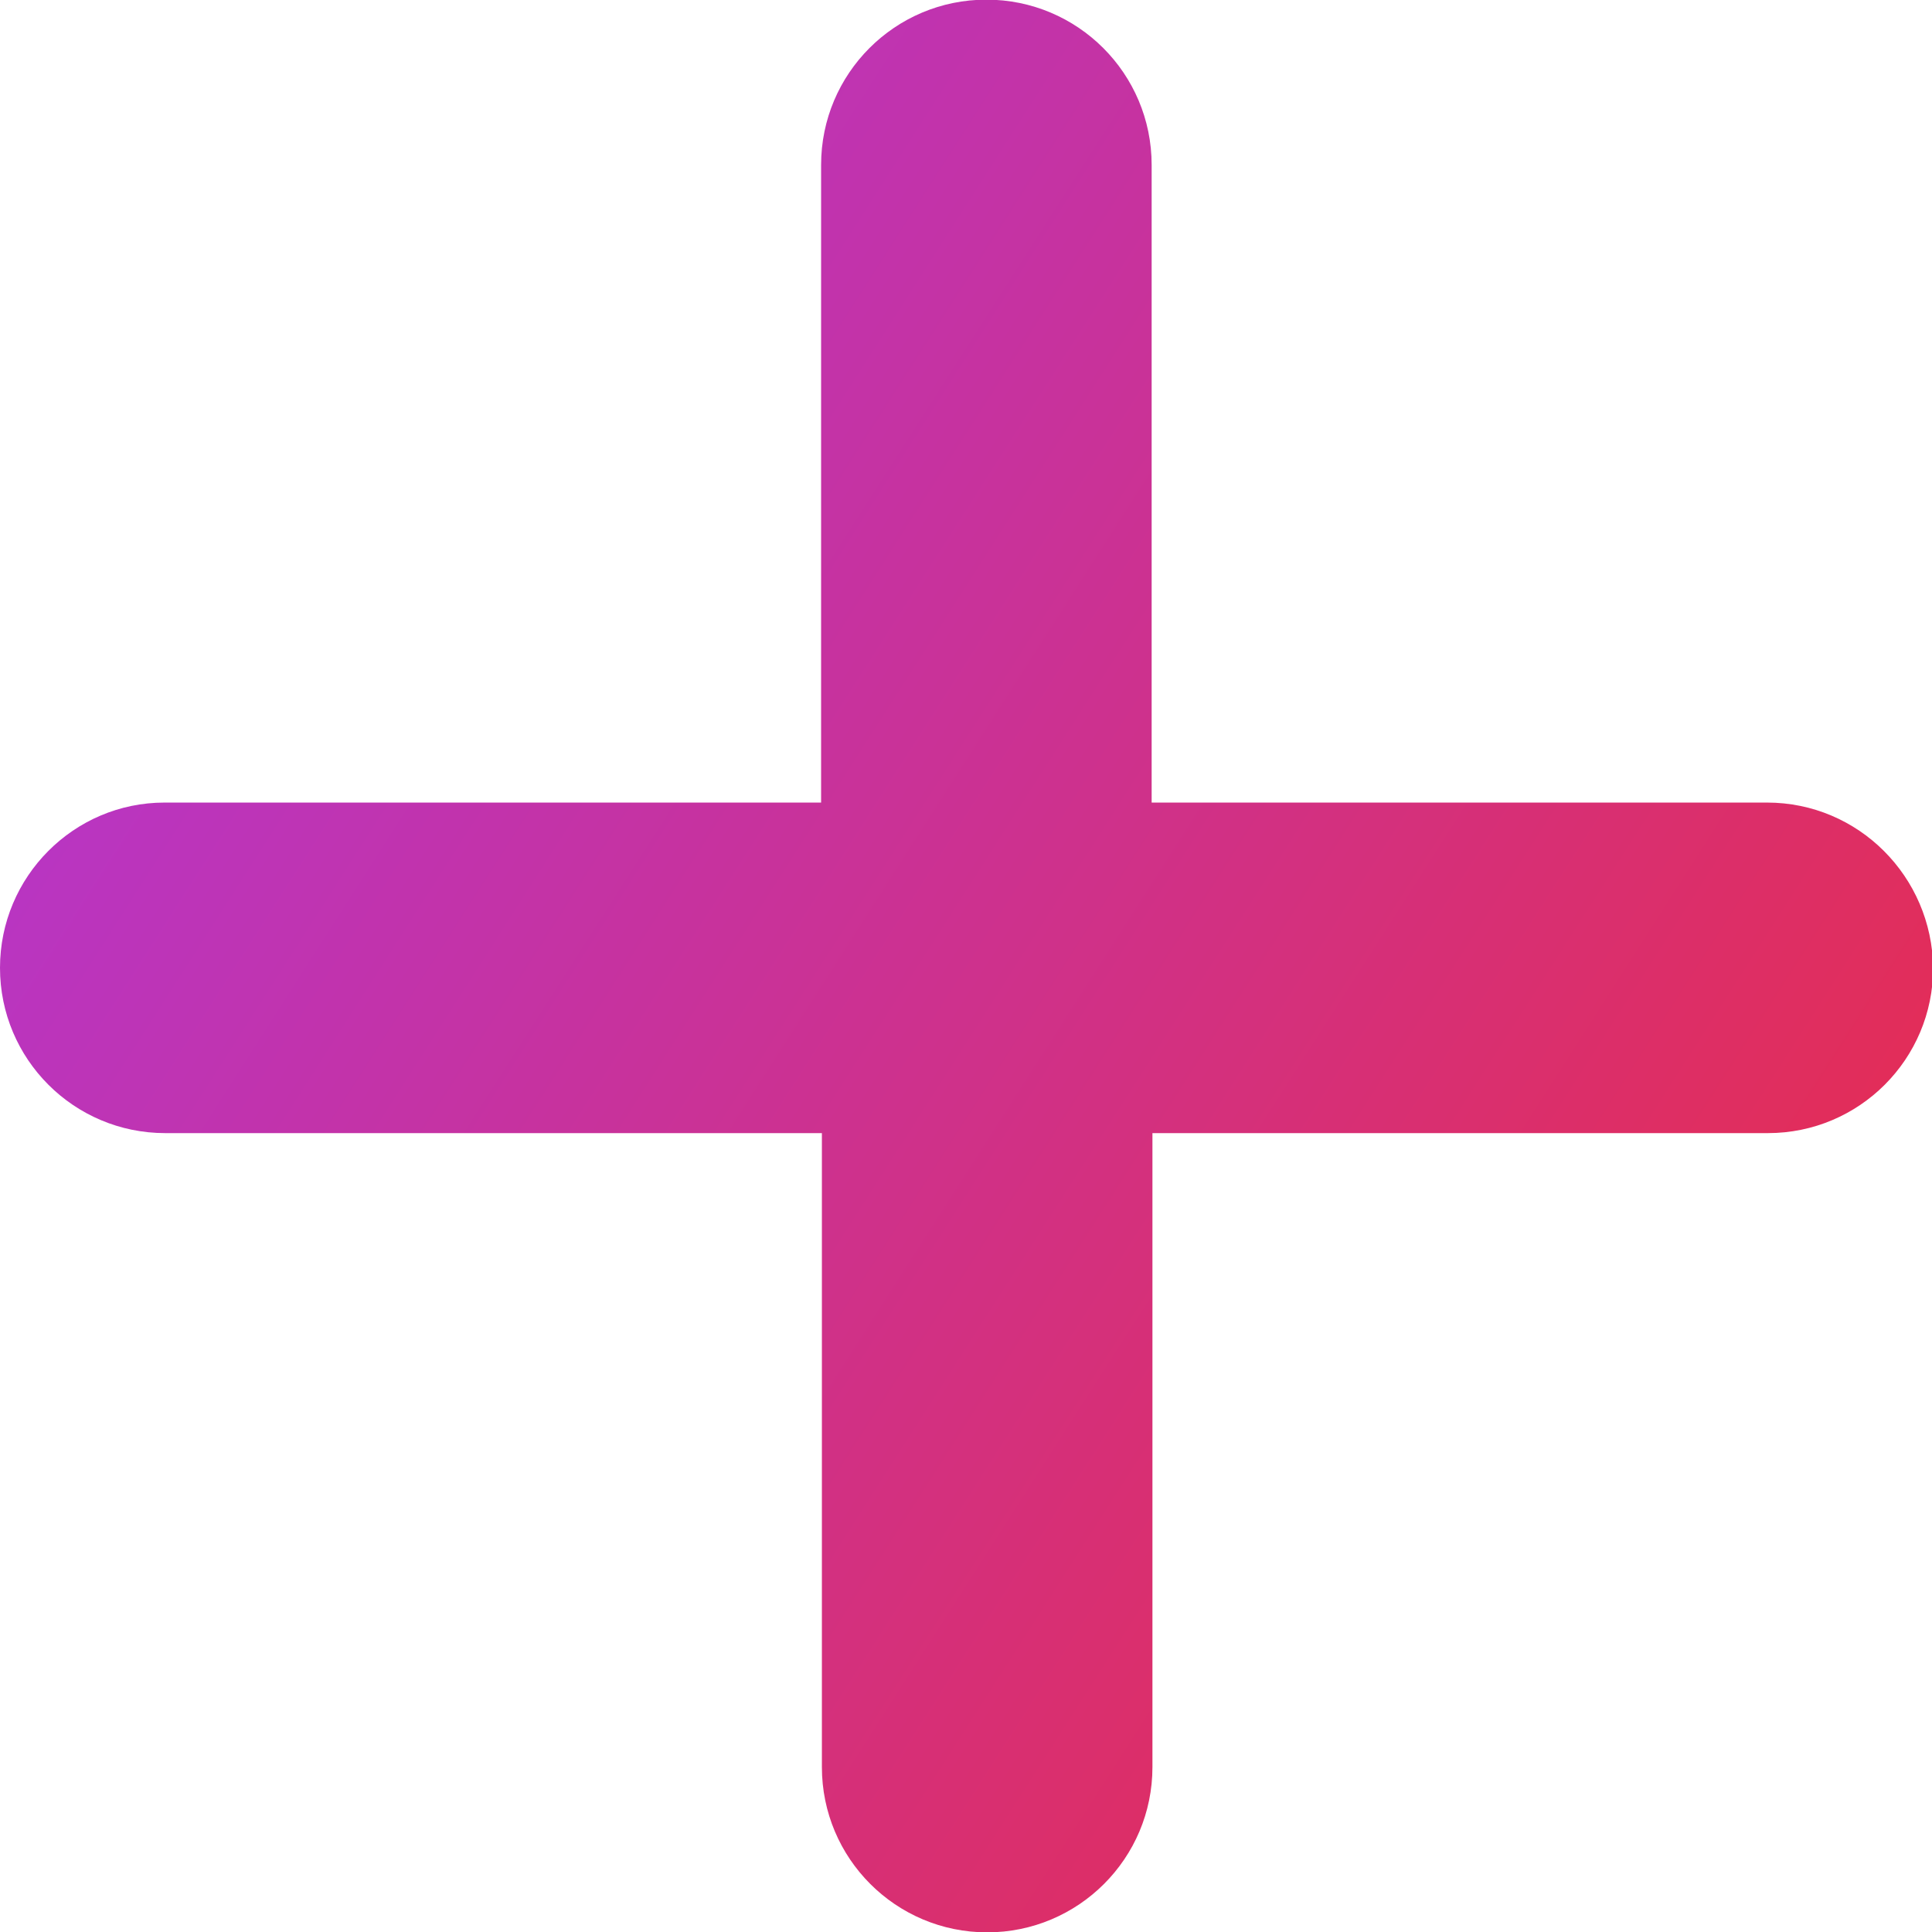 <svg width="22" height="22" viewBox="0 0 22 22" fill="none" xmlns="http://www.w3.org/2000/svg">
<path d="M20.122 9.139H13.114V1.878C13.114 0.838 12.272 -0.004 11.232 -0.004C10.192 -0.004 9.35 0.838 9.35 1.878V9.139H1.873C0.842 9.139 0 9.982 0 11.021C0 12.061 0.842 12.903 1.882 12.903H9.359V20.122C9.359 21.162 10.201 22.004 11.241 22.004C12.28 22.004 13.123 21.162 13.123 20.122V12.903H20.131C21.171 12.903 22.013 12.061 22.013 11.021C22 9.982 21.162 9.139 20.122 9.139Z" fill="url(#paint0_linear_6_16)"/>
<defs>
<linearGradient id="paint0_linear_6_16" x1="0" y1="-0.004" x2="25.608" y2="16.388" gradientUnits="userSpaceOnUse">
<stop stop-color="#AD37E0"/>
<stop offset="1" stop-color="#EE2B3B"/>
</linearGradient>
</defs>
</svg>
